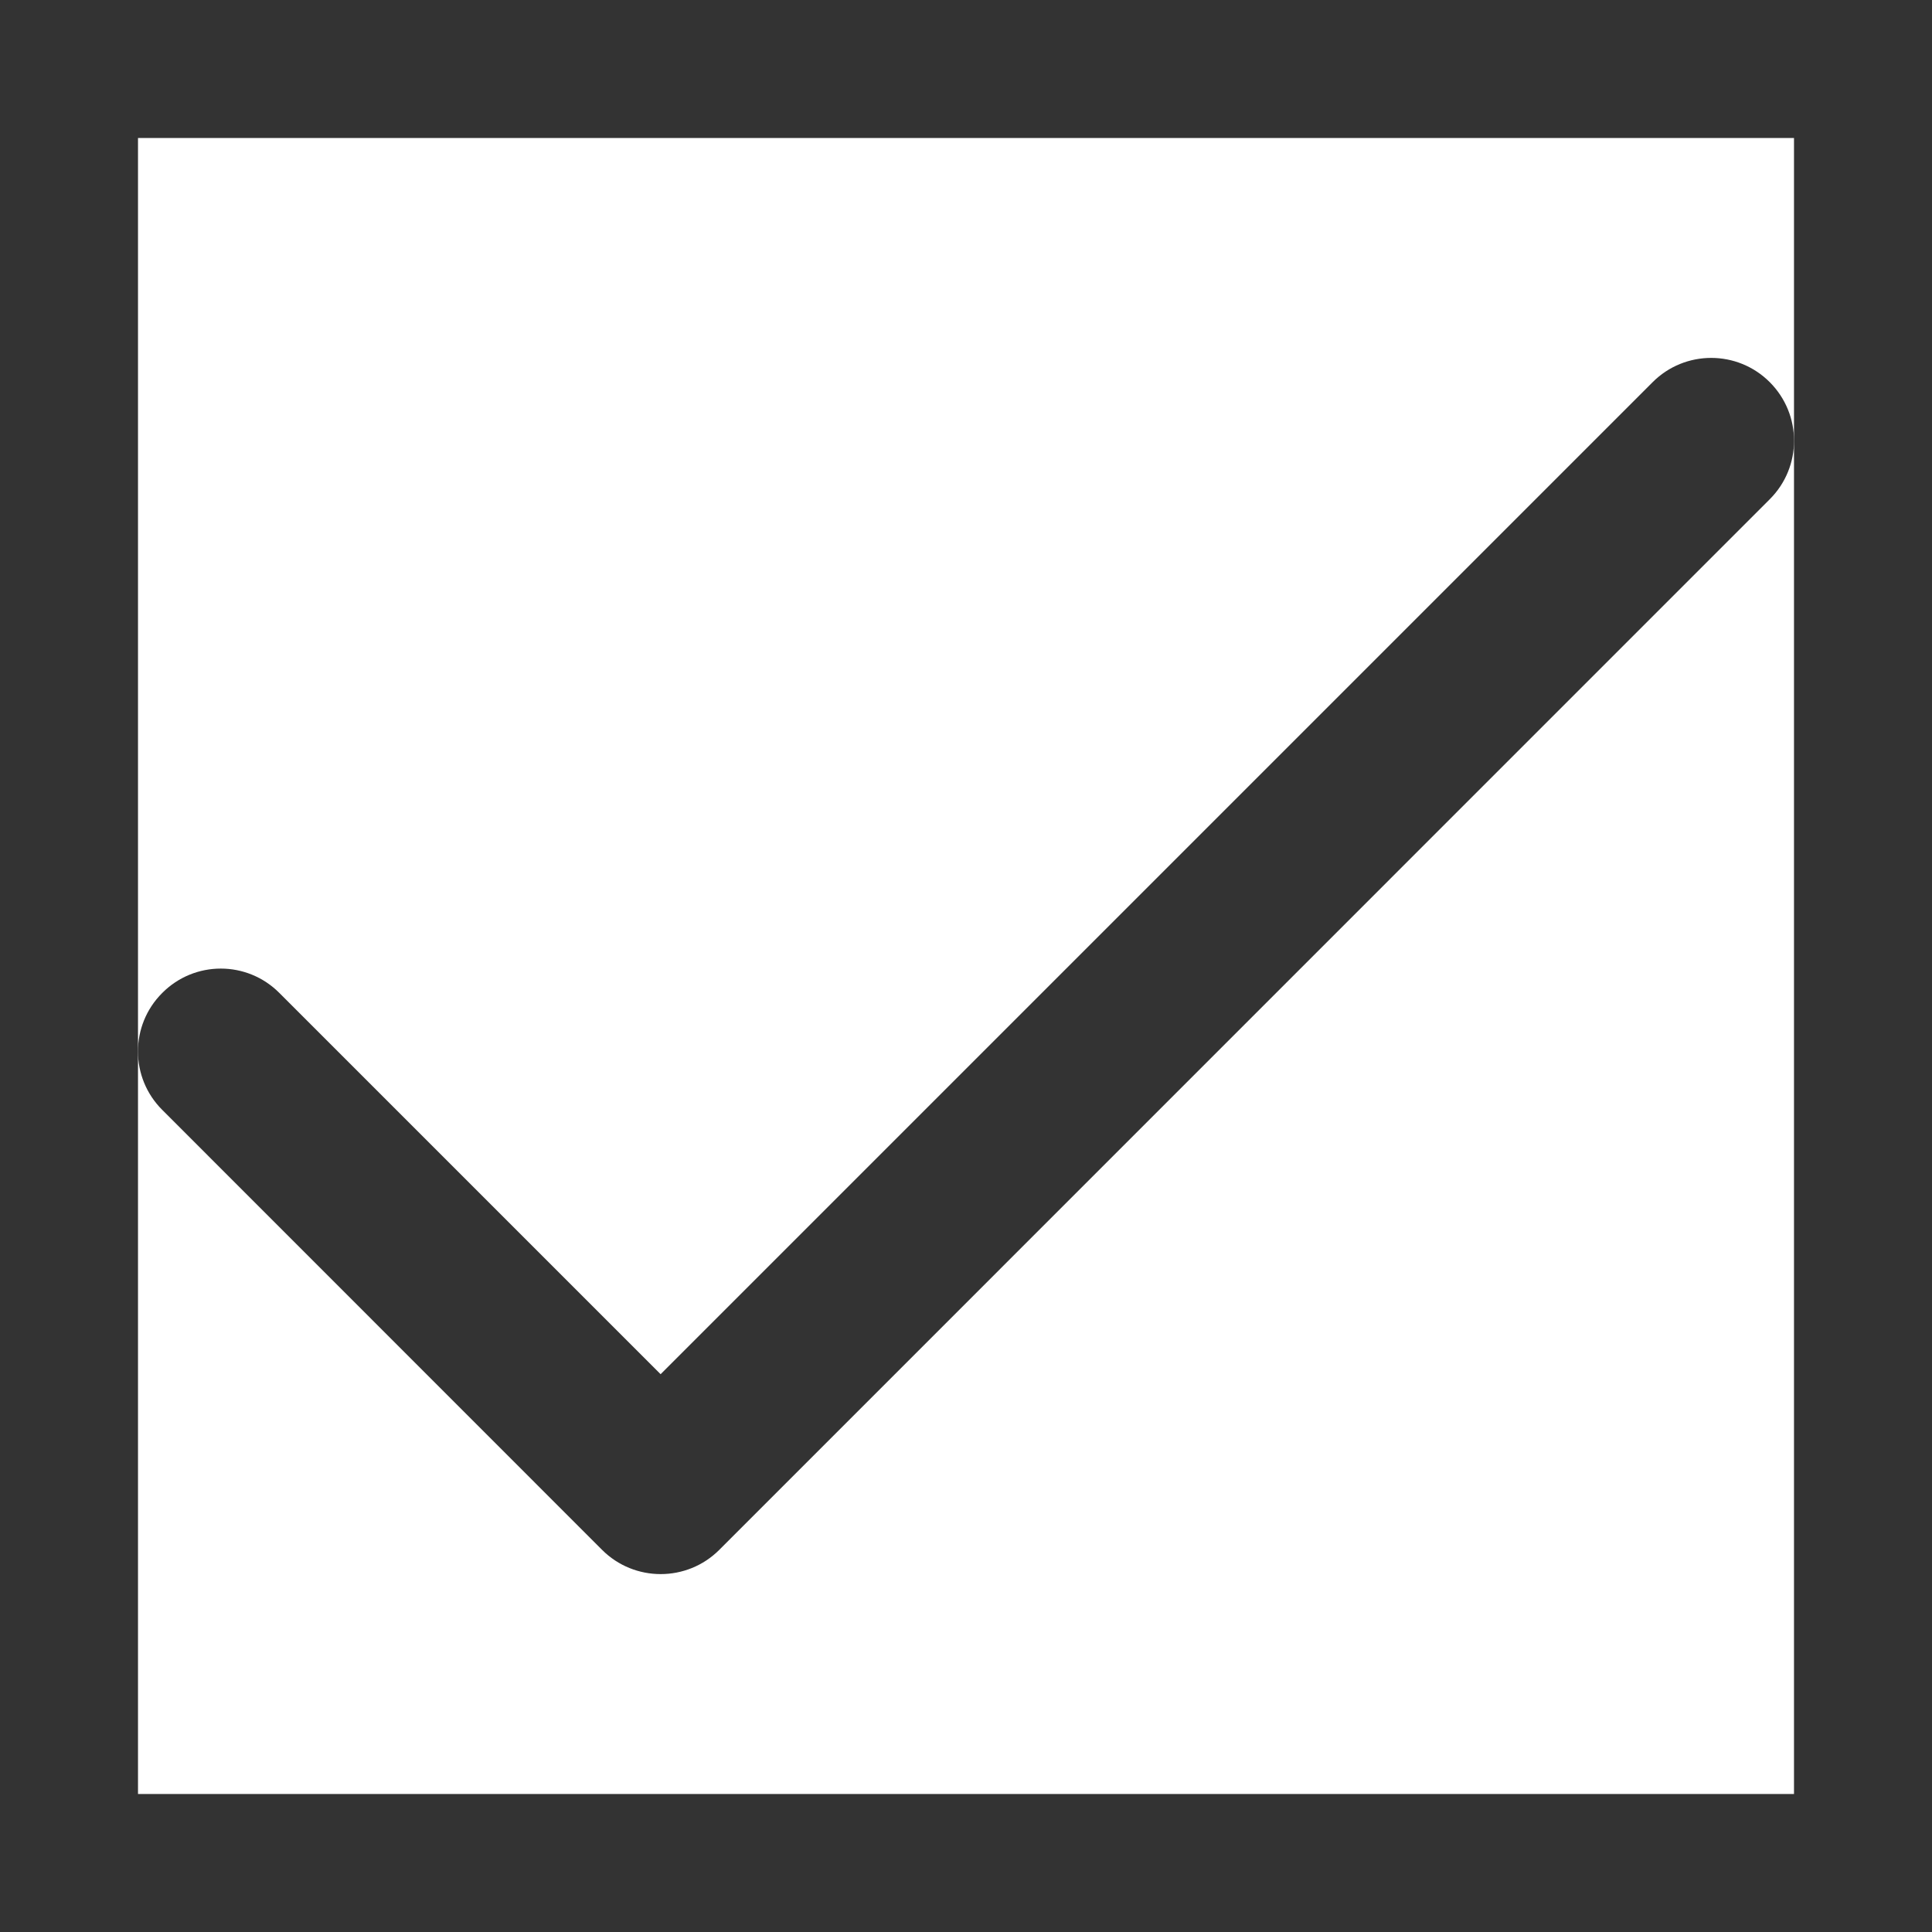 <svg width="14" height="14" viewBox="0 0 14 14" fill="none" xmlns="http://www.w3.org/2000/svg">
<rect x="0.5" y="0.5" width="13" height="13" stroke="#333333"/>
<g clip-path="url(#clip0)">
<path d="M12.824 2.769C12.59 2.535 12.21 2.535 11.976 2.769L4.787 9.958L2.024 7.195C1.79 6.96 1.41 6.96 1.176 7.195C0.941 7.429 0.941 7.809 1.176 8.043L4.363 11.231C4.597 11.465 4.978 11.465 5.212 11.231L12.824 3.618C13.059 3.384 13.059 3.004 12.824 2.769Z" fill="#333333"/>
</g>
<defs>
<clipPath id="clip0">
<rect width="12" height="12" fill="white" transform="translate(1 1)"/>
</clipPath>
</defs>
</svg>

